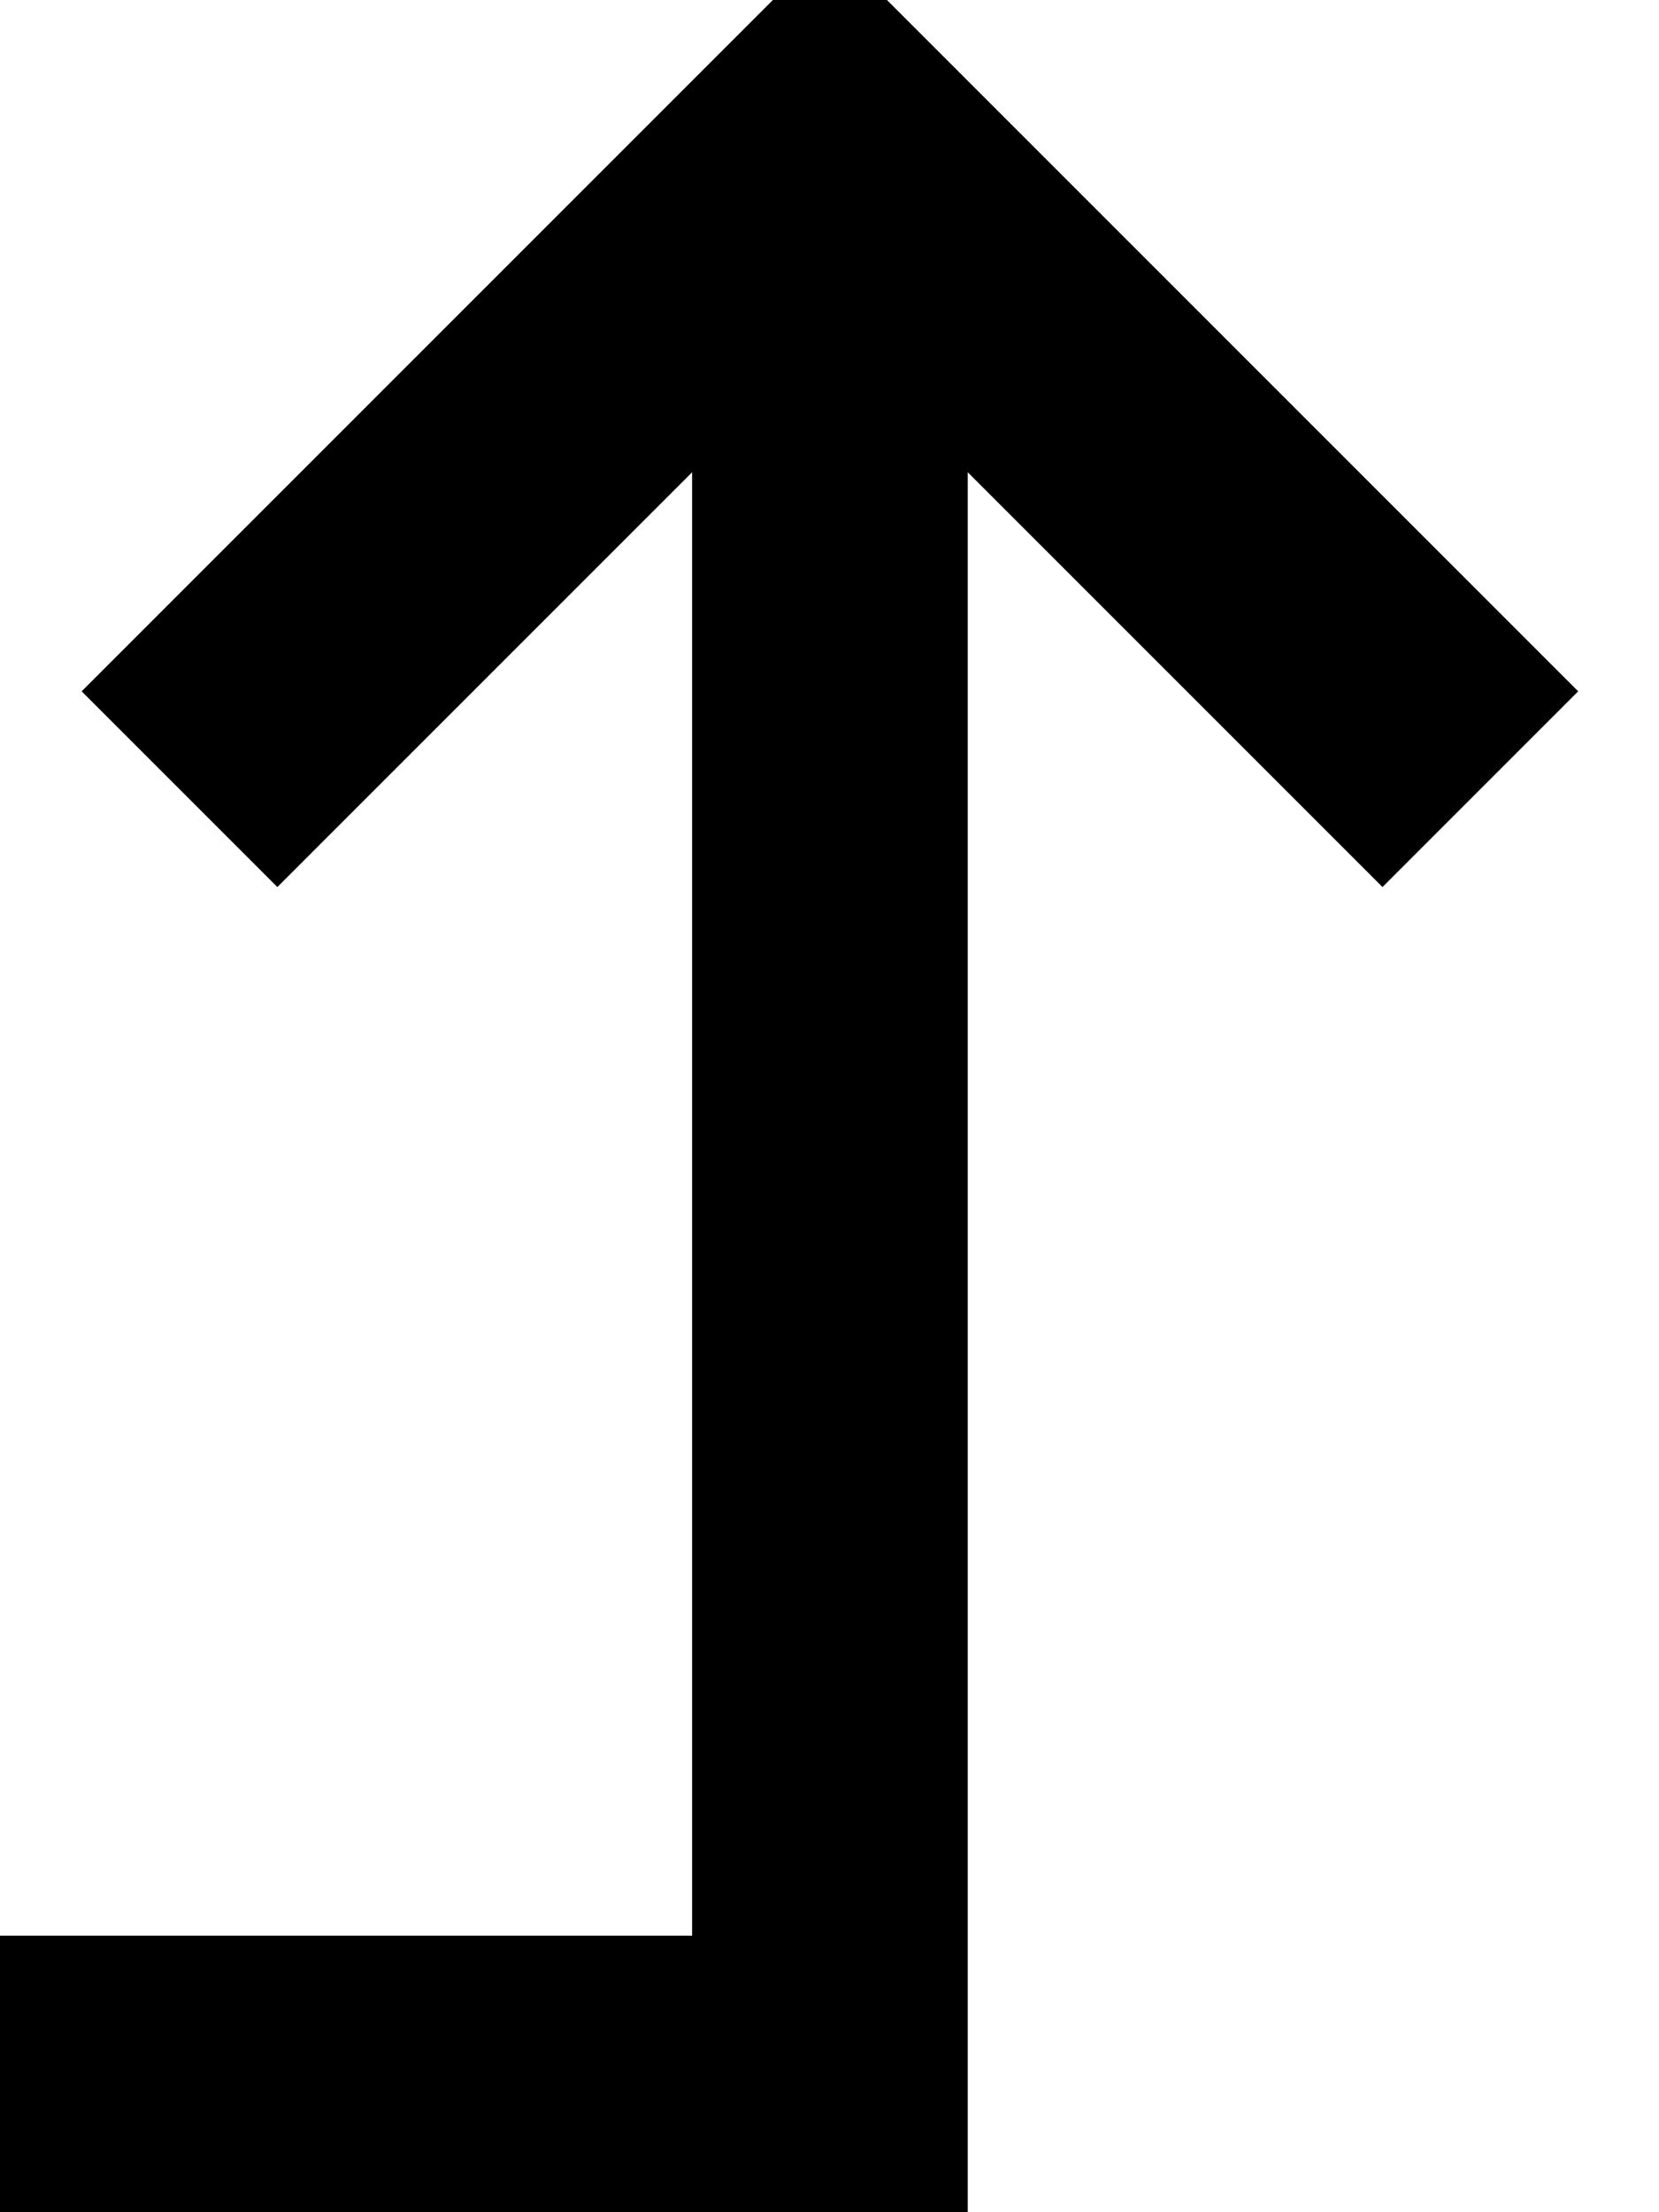 <svg fill="currentColor" xmlns="http://www.w3.org/2000/svg" viewBox="0 0 384 512"><!--! Font Awesome Pro 7.0.1 by @fontawesome - https://fontawesome.com License - https://fontawesome.com/license (Commercial License) Copyright 2025 Fonticons, Inc. --><path fill="currentColor" d="M32 448l-32 0 0 64 224 0 0-402.7c57.4 57.4 89.4 89.4 96 96l45.3-45.3-22.6-22.6-128-128-22.6-22.6-22.6 22.6-128 128-22.6 22.6 45.3 45.3c6.6-6.6 38.6-38.6 96-96l0 338.7-128 0z"/></svg>